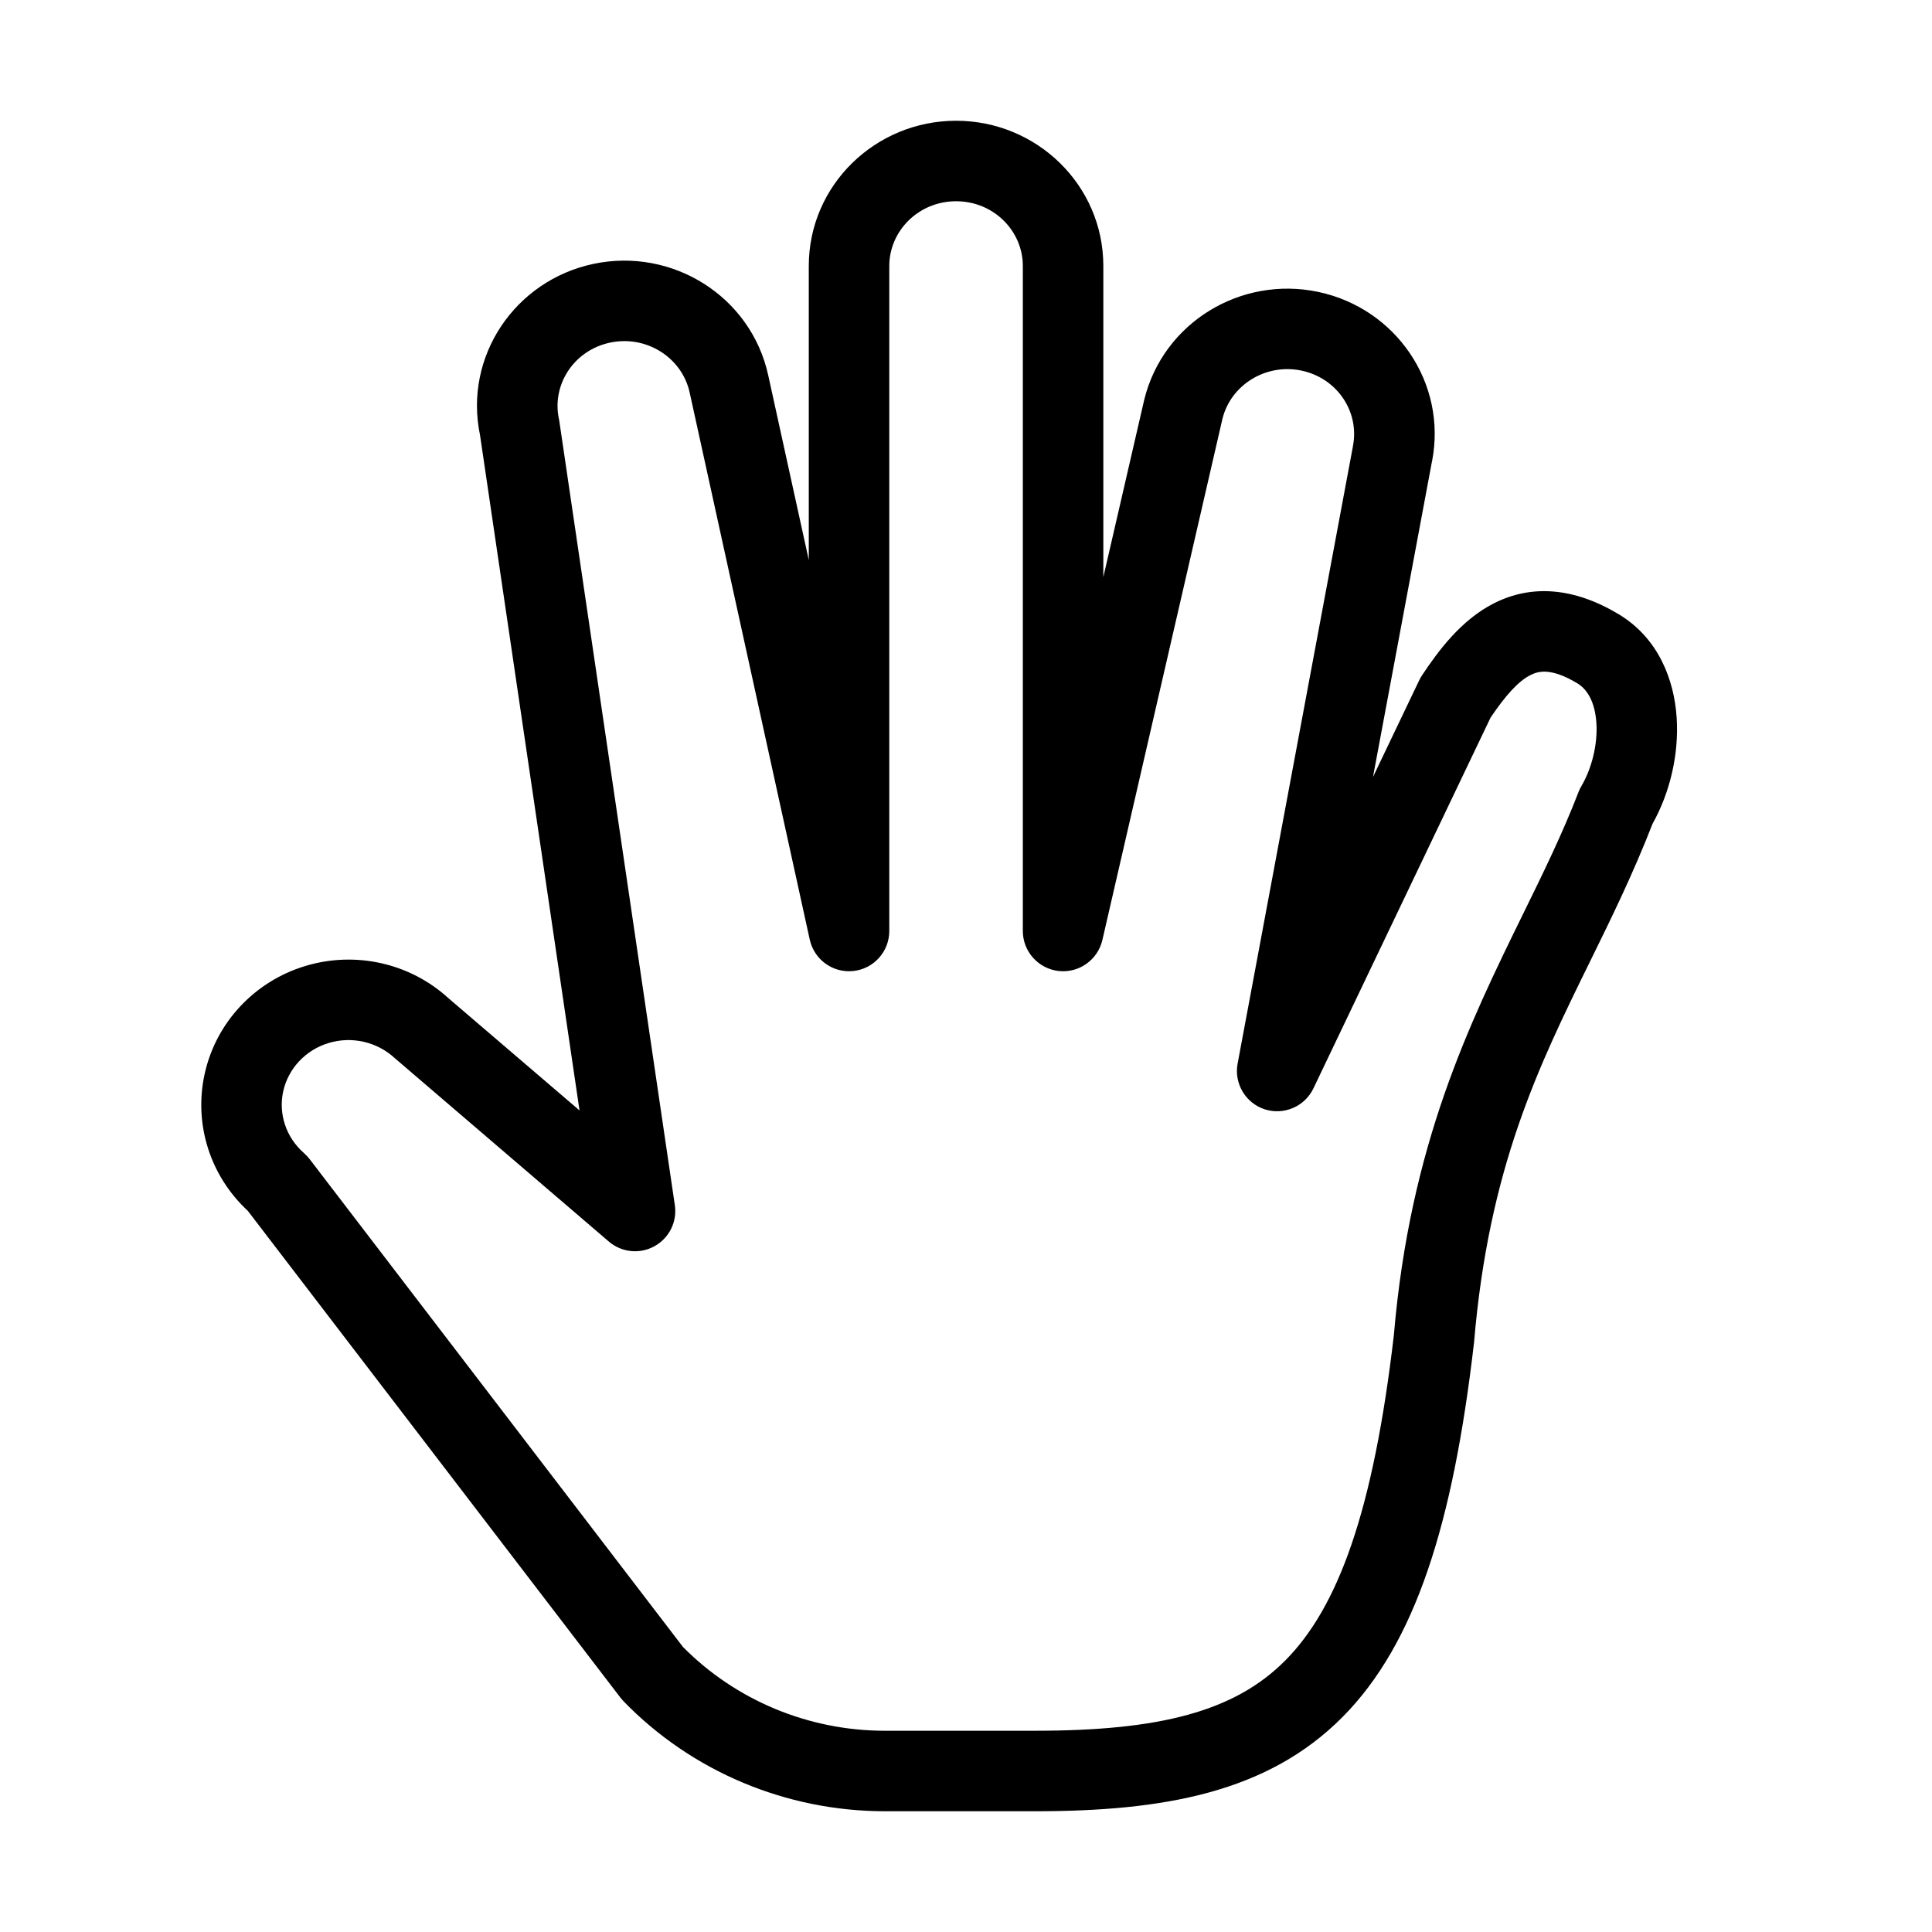 <svg width="24" height="24" viewBox="0 0 24 24" fill="none" xmlns="http://www.w3.org/2000/svg">
  <path fill-rule="evenodd" clip-rule="evenodd" d="M10.047 3.304C10.047 2.299 10.876 1.5 11.877 1.5C12.878 1.5 13.706 2.299 13.706 3.304V7.169L14.214 4.966C14.449 4.008 15.413 3.423 16.375 3.626C17.339 3.829 17.977 4.756 17.79 5.727C17.789 5.728 17.789 5.728 17.789 5.729L17.056 9.651L17.63 8.451C17.64 8.43 17.652 8.409 17.665 8.389C17.862 8.093 18.145 7.705 18.555 7.496C19.022 7.258 19.551 7.295 20.111 7.632C20.603 7.929 20.798 8.447 20.828 8.915C20.858 9.368 20.745 9.847 20.529 10.232C20.286 10.856 20.017 11.405 19.751 11.946C19.112 13.246 18.494 14.505 18.311 16.678L18.309 16.694C18.05 18.921 17.586 20.414 16.677 21.33C15.747 22.267 14.458 22.5 12.855 22.5H10.991C9.767 22.499 8.595 22.008 7.747 21.135C7.734 21.121 7.721 21.106 7.709 21.091L3.078 15.041C2.611 14.609 2.405 13.965 2.542 13.342C2.682 12.702 3.162 12.192 3.789 12.001C4.413 11.811 5.093 11.962 5.573 12.402L7.199 13.794L5.963 5.405C5.759 4.428 6.397 3.484 7.372 3.278C8.351 3.071 9.328 3.68 9.543 4.661C9.543 4.661 9.543 4.661 9.543 4.661L10.047 6.957V3.304ZM11.877 2.5C11.41 2.5 11.047 2.869 11.047 3.304V11.565C11.047 11.82 10.855 12.035 10.601 12.062C10.348 12.09 10.114 11.922 10.059 11.672L8.567 4.875C8.473 4.447 8.036 4.16 7.579 4.256C7.125 4.352 6.851 4.784 6.944 5.209C6.946 5.221 6.949 5.232 6.95 5.244L8.383 14.971C8.414 15.177 8.313 15.38 8.13 15.481C7.948 15.582 7.722 15.559 7.563 15.423L4.916 13.155C4.911 13.151 4.906 13.147 4.902 13.143C4.684 12.942 4.37 12.869 4.081 12.957C3.792 13.045 3.58 13.277 3.518 13.557C3.457 13.836 3.553 14.129 3.775 14.323C3.8 14.345 3.823 14.37 3.844 14.396L8.484 20.459C9.14 21.122 10.044 21.5 10.991 21.5C10.991 21.5 10.991 21.5 10.991 21.5H12.855C14.402 21.5 15.334 21.264 15.967 20.626C16.62 19.968 17.059 18.781 17.315 16.586C17.516 14.219 18.252 12.718 18.915 11.364C19.169 10.847 19.412 10.351 19.61 9.836C19.62 9.811 19.632 9.786 19.646 9.763C19.775 9.542 19.848 9.245 19.831 8.981C19.813 8.716 19.716 8.562 19.595 8.489C19.268 8.292 19.109 8.336 19.01 8.387C18.859 8.464 18.704 8.637 18.516 8.915L16.316 13.52C16.208 13.746 15.949 13.857 15.71 13.78C15.472 13.702 15.328 13.459 15.374 13.213L16.807 5.542L16.807 5.539C16.889 5.119 16.615 4.699 16.169 4.604C15.721 4.51 15.29 4.784 15.186 5.201L13.694 11.678C13.636 11.925 13.402 12.091 13.15 12.062C12.897 12.033 12.706 11.819 12.706 11.565V3.304C12.706 2.869 12.344 2.5 11.877 2.5Z" fill="currentColor"/>
</svg>

